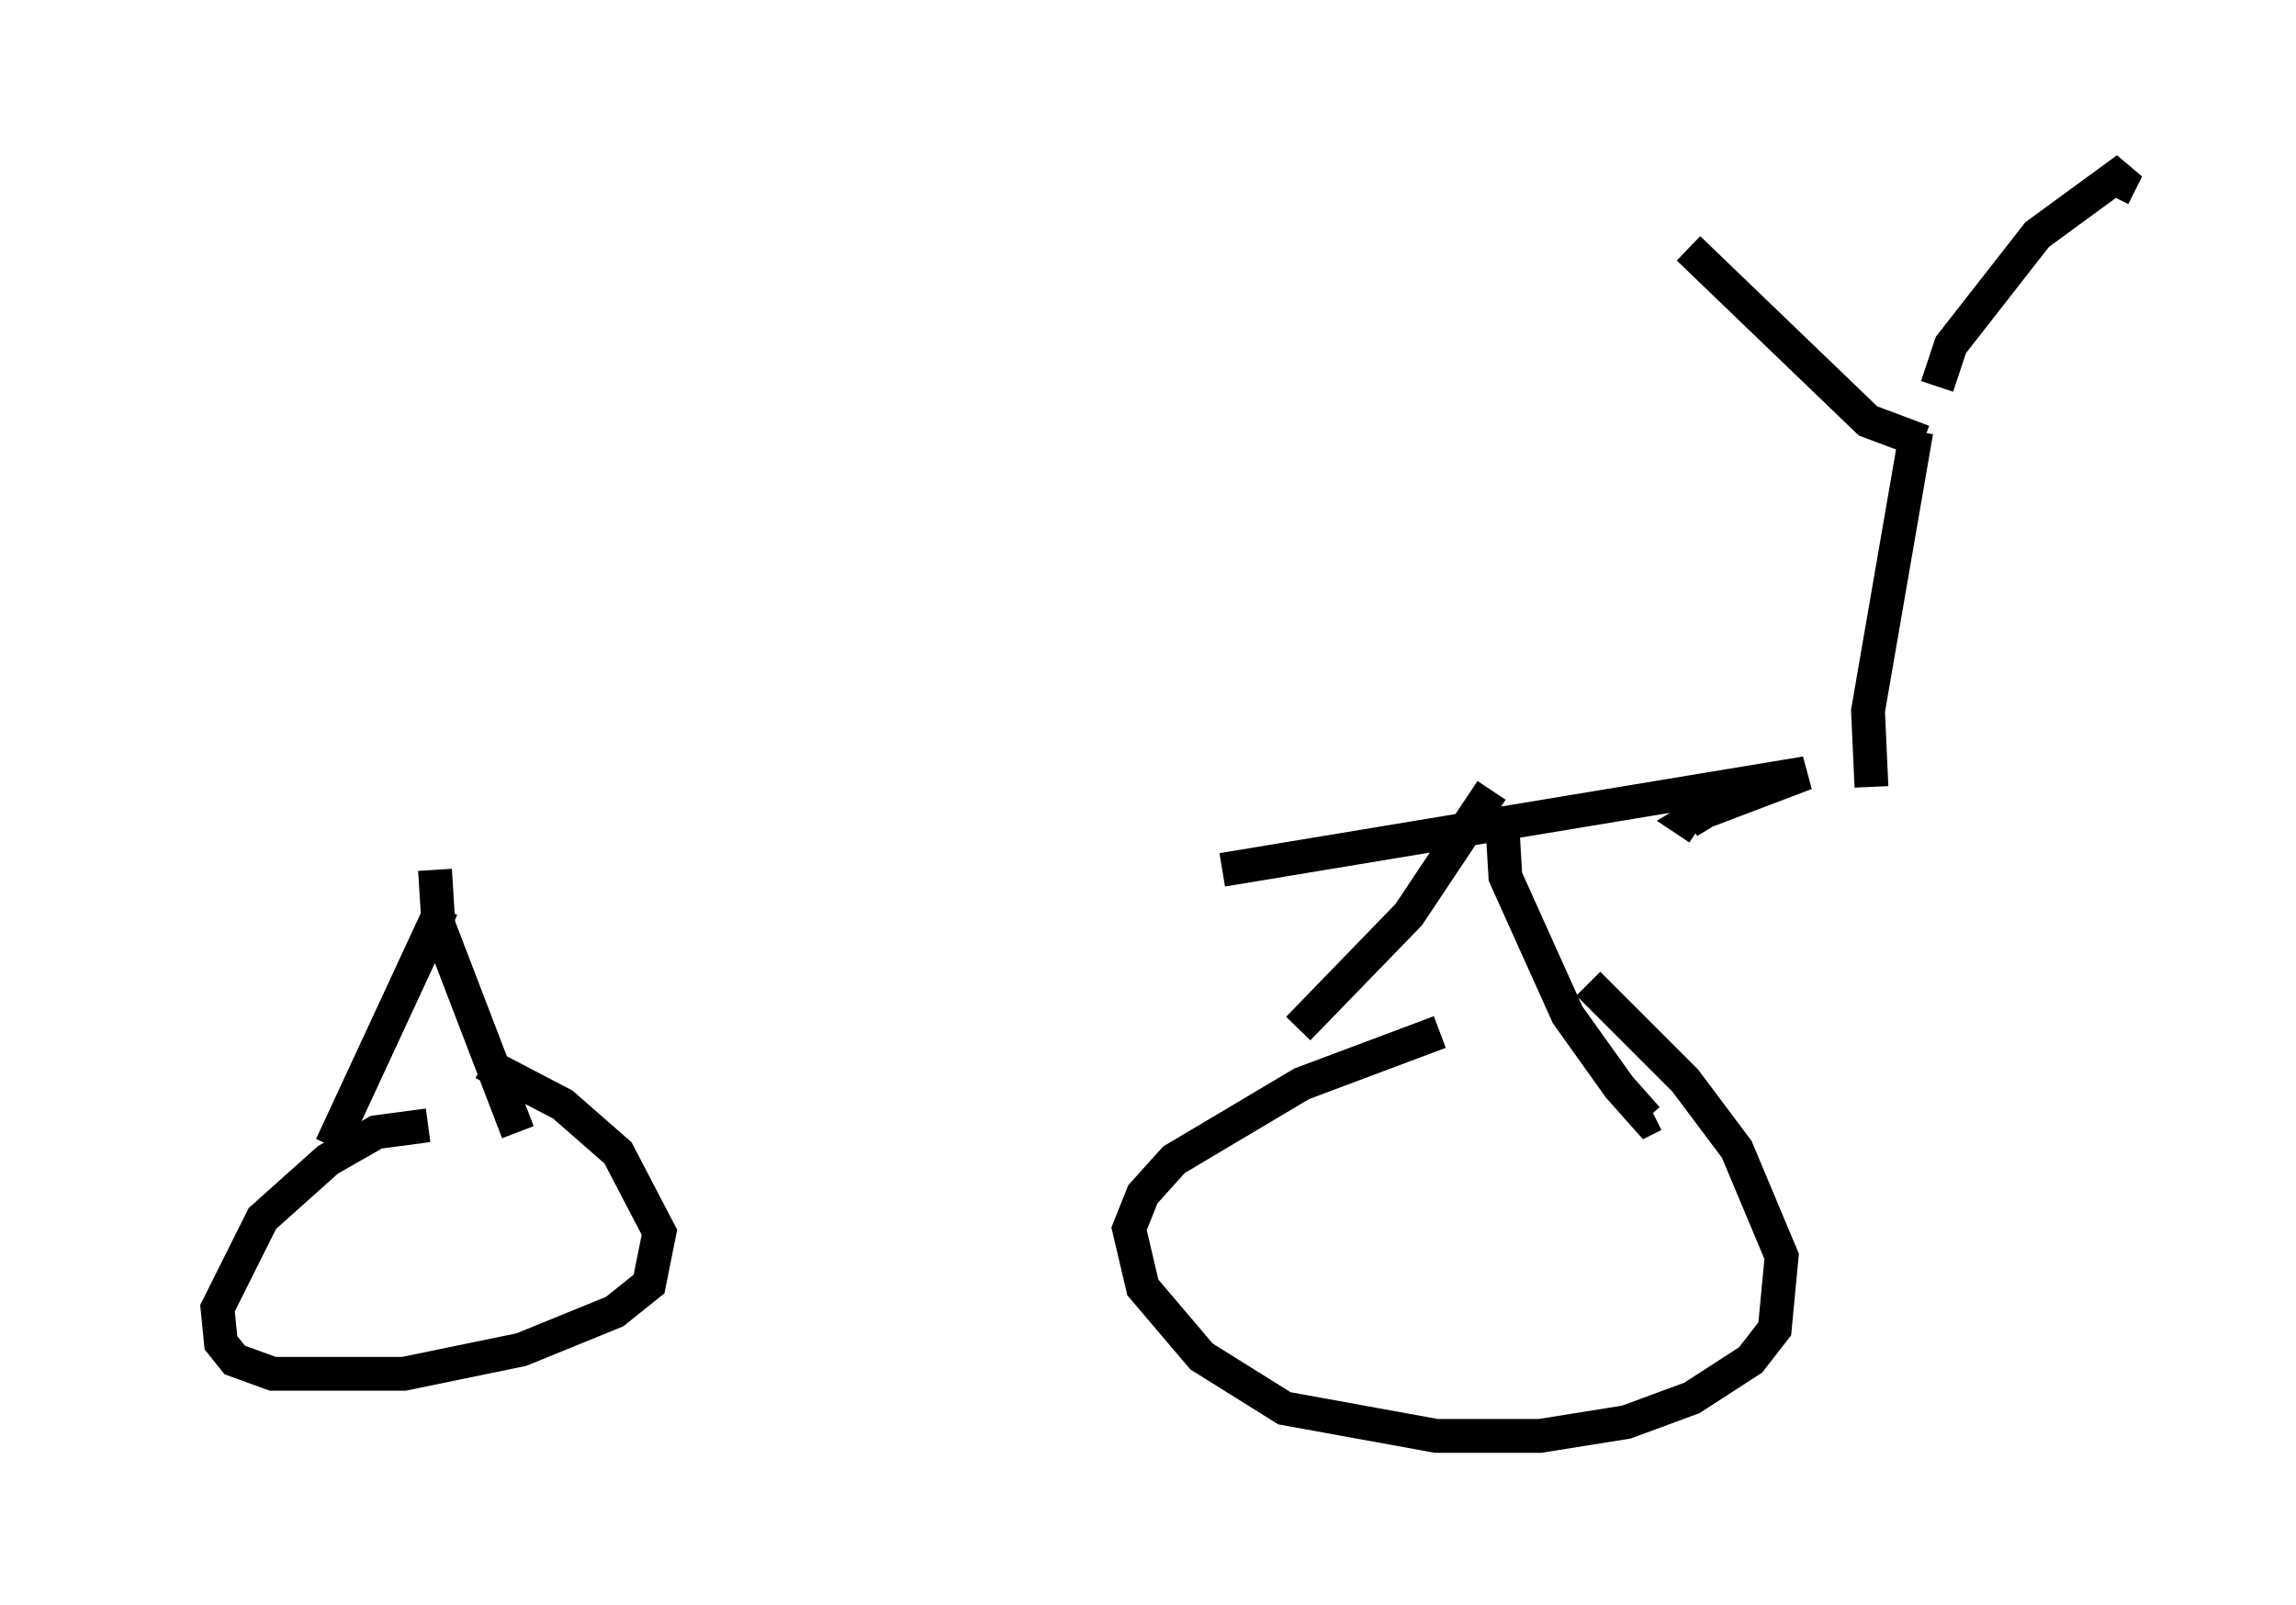 <?xml version="1.0" encoding="utf-8" ?>
<svg baseProfile="full" height="47.465" version="1.1" width="67.882" xmlns="http://www.w3.org/2000/svg" xmlns:ev="http://www.w3.org/2001/xml-events" xmlns:xlink="http://www.w3.org/1999/xlink"><defs /><rect fill="white" height="47.465" width="67.882" x="0" y="0" /><path d="M5, 27.152 m31.136, -1.429 l17.252, -2.858 -2.96, 1.123 l-0.51, 0.306 0.306, 0.204 m-37.159, 2.348 l-3.267, 7.044 m3.063, -8.167 l0.102, 1.633 2.348, 6.125 m-2.654, -0.204 l-1.531, 0.204 -1.429, 0.817 l-1.94, 1.735 -1.327, 2.654 l0.102, 1.021 0.408, 0.51 l1.123, 0.408 3.879, 0.0 l3.471, -0.715 2.756, -1.123 l1.021, -0.817 0.306, -1.531 l-1.225, -2.348 -1.633, -1.429 l-2.348, -1.225 m29.809, -8.065 l-2.45, 3.675 -3.267, 3.369 m6.023, -6.227 l0.102, 1.735 1.838, 4.083 l1.531, 2.144 0.817, 0.919 l0.204, -0.102 m-6.329, -2.45 l-4.083, 1.531 -3.777, 2.246 l-0.919, 1.021 -0.408, 1.021 l0.408, 1.735 1.735, 2.042 l2.45, 1.531 4.492, 0.817 l3.063, 0.0 2.552, -0.408 l1.94, -0.715 1.735, -1.123 l0.715, -0.919 0.204, -2.144 l-1.327, -3.165 -1.531, -2.042 l-2.858, -2.858 m8.371, -5.819 l-0.102, -2.246 1.429, -8.269 m0.204, 0.306 l-1.633, -0.613 -5.308, -5.104 m7.35, 4.083 l0.408, -1.225 2.552, -3.267 l2.654, -1.94 -0.408, 0.817 " fill="none" stroke="black" stroke-width="1" /></svg>